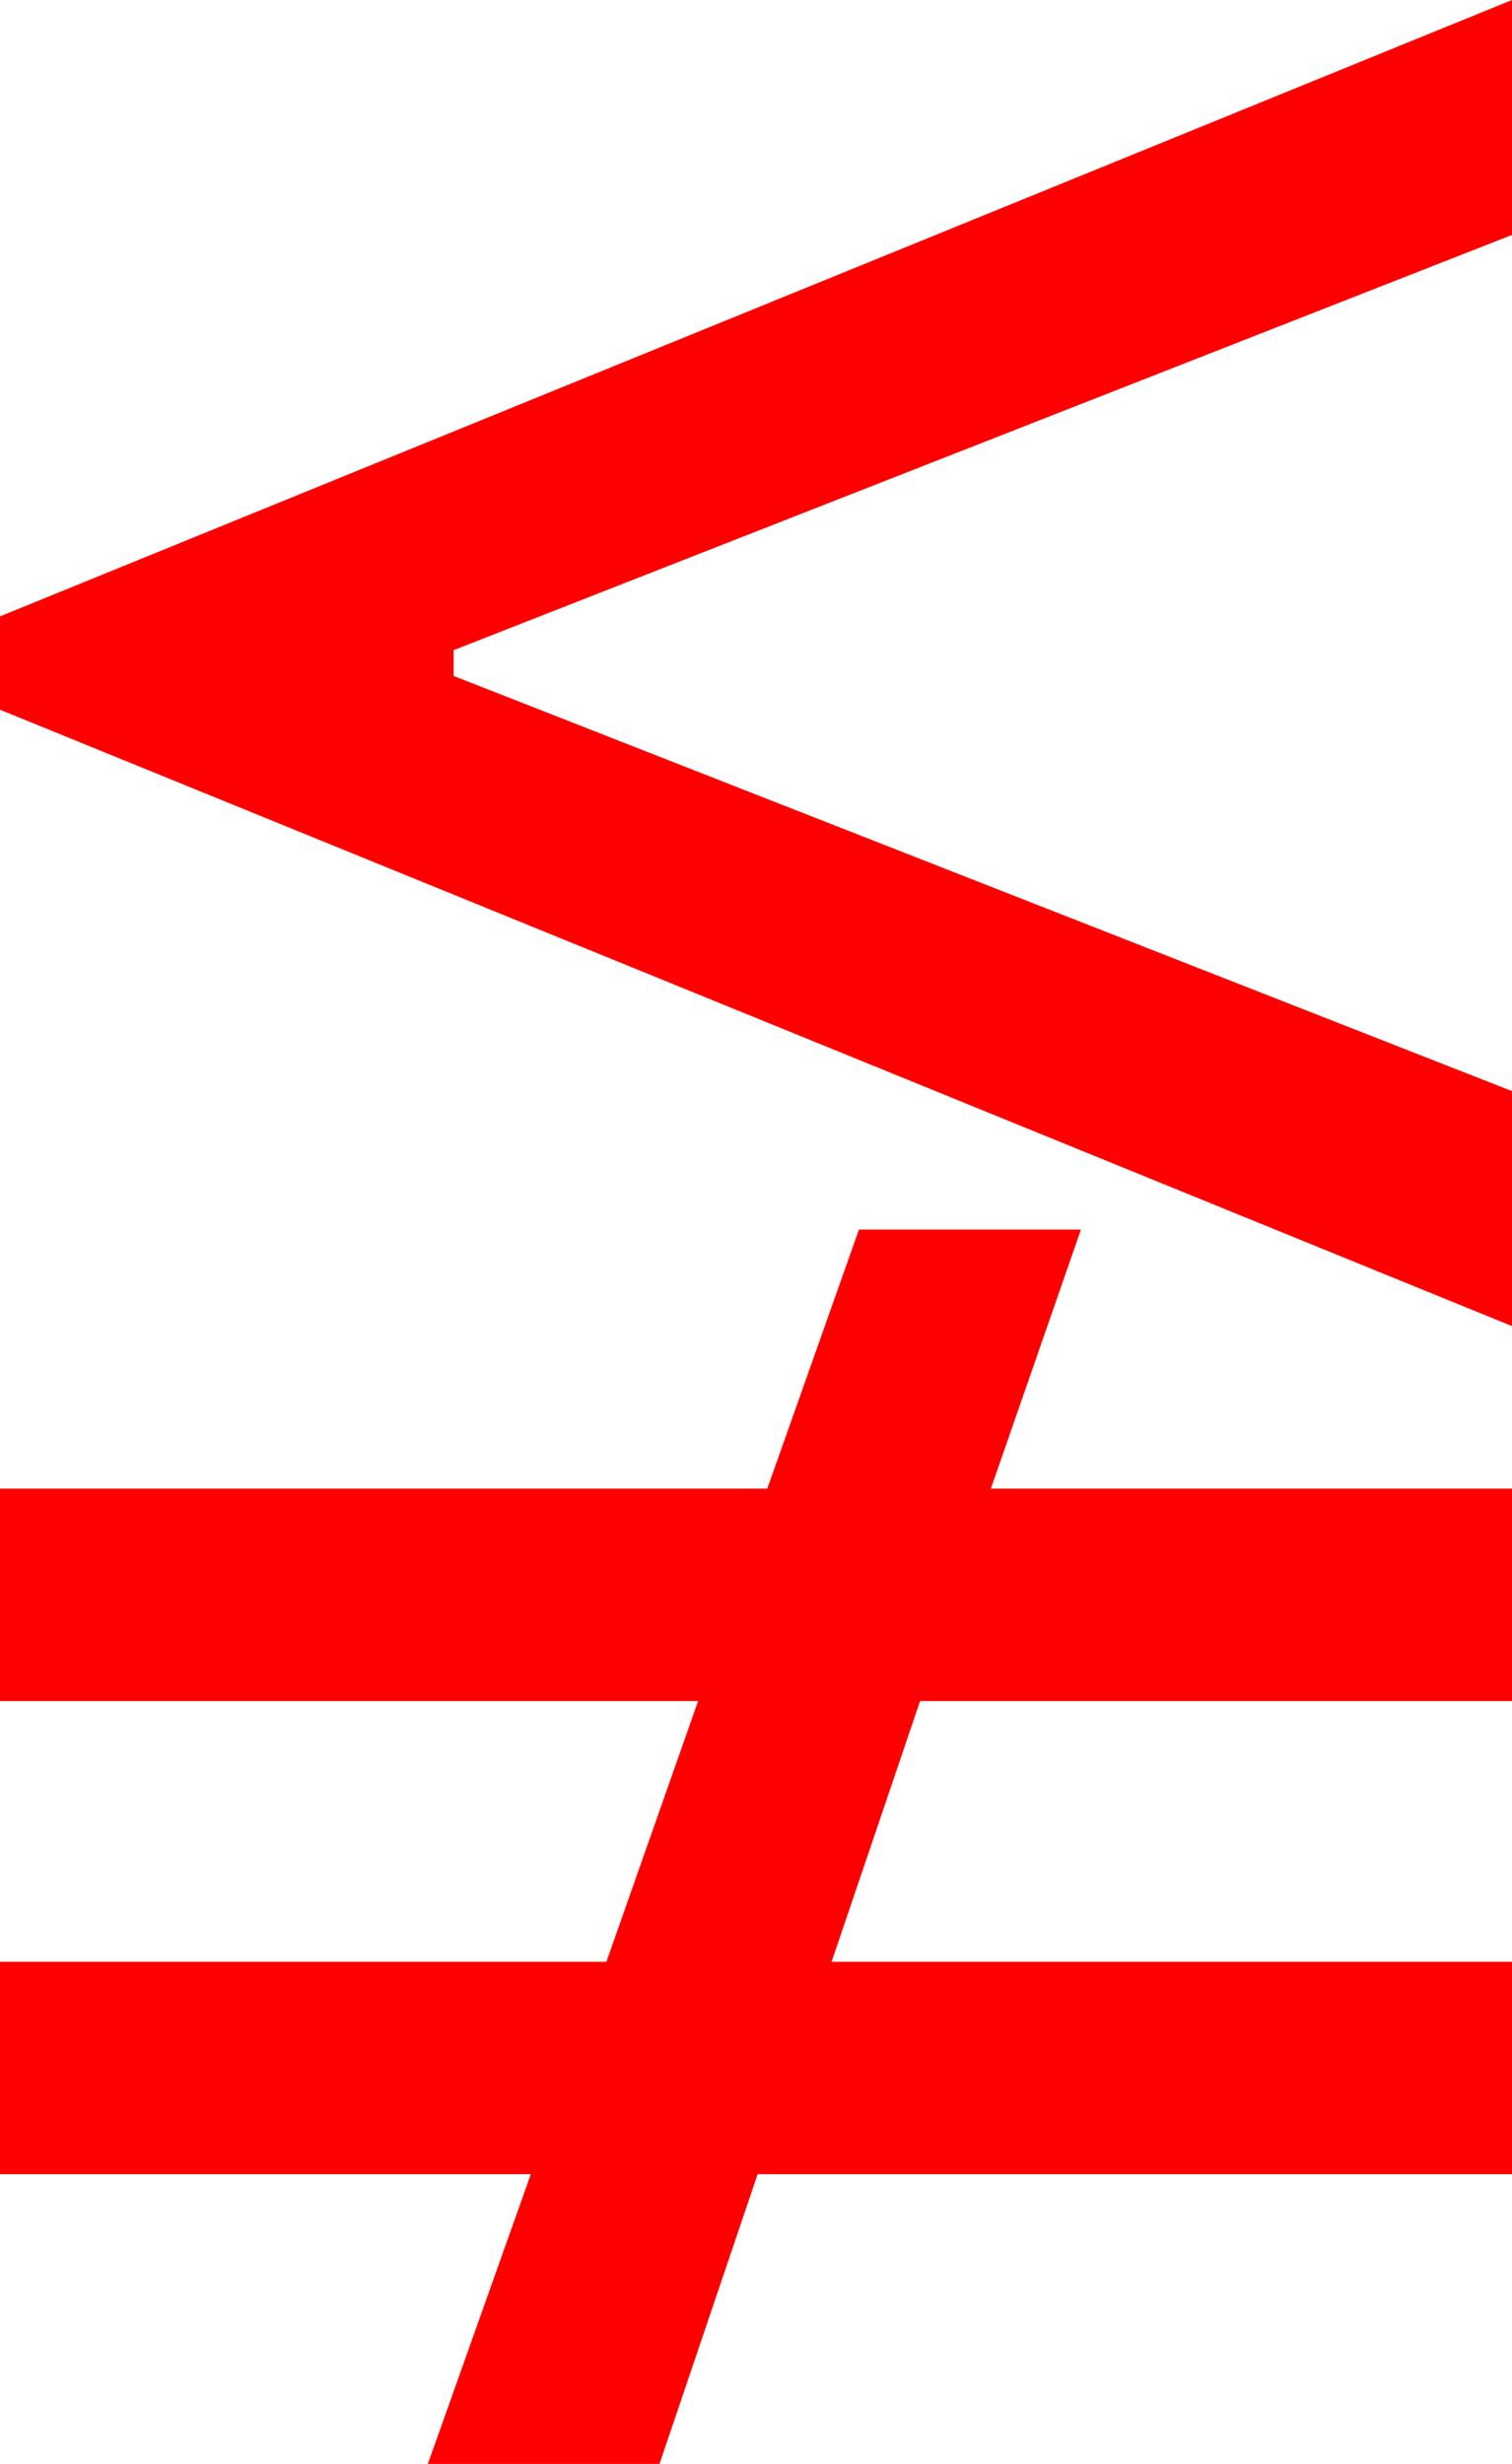 <?xml version="1.0" encoding="utf-8"?>
<!DOCTYPE svg PUBLIC "-//W3C//DTD SVG 1.1//EN" "http://www.w3.org/Graphics/SVG/1.1/DTD/svg11.dtd">
<svg width="27.539" height="44.854" xmlns="http://www.w3.org/2000/svg" xmlns:xlink="http://www.w3.org/1999/xlink" xmlns:xml="http://www.w3.org/XML/1998/namespace" version="1.1">
  <g>
    <g>
      <path style="fill:#FF0000;fill-opacity:1" d="M15.645,22.383L19.688,22.383 18.047,27.1 27.539,27.1 27.539,30.967 16.758,30.967 15.146,35.713 27.539,35.713 27.539,39.58 13.799,39.58 12.012,44.854 7.793,44.854 9.668,39.58 0,39.58 0,35.713 11.045,35.713 12.715,30.967 0,30.967 0,27.1 13.975,27.1 15.645,22.383z M27.539,0L27.539,4.277 8.262,11.836 8.262,12.305 27.539,19.863 27.539,24.141 0,12.92 0,11.221 27.539,0z" />
    </g>
  </g>
</svg>